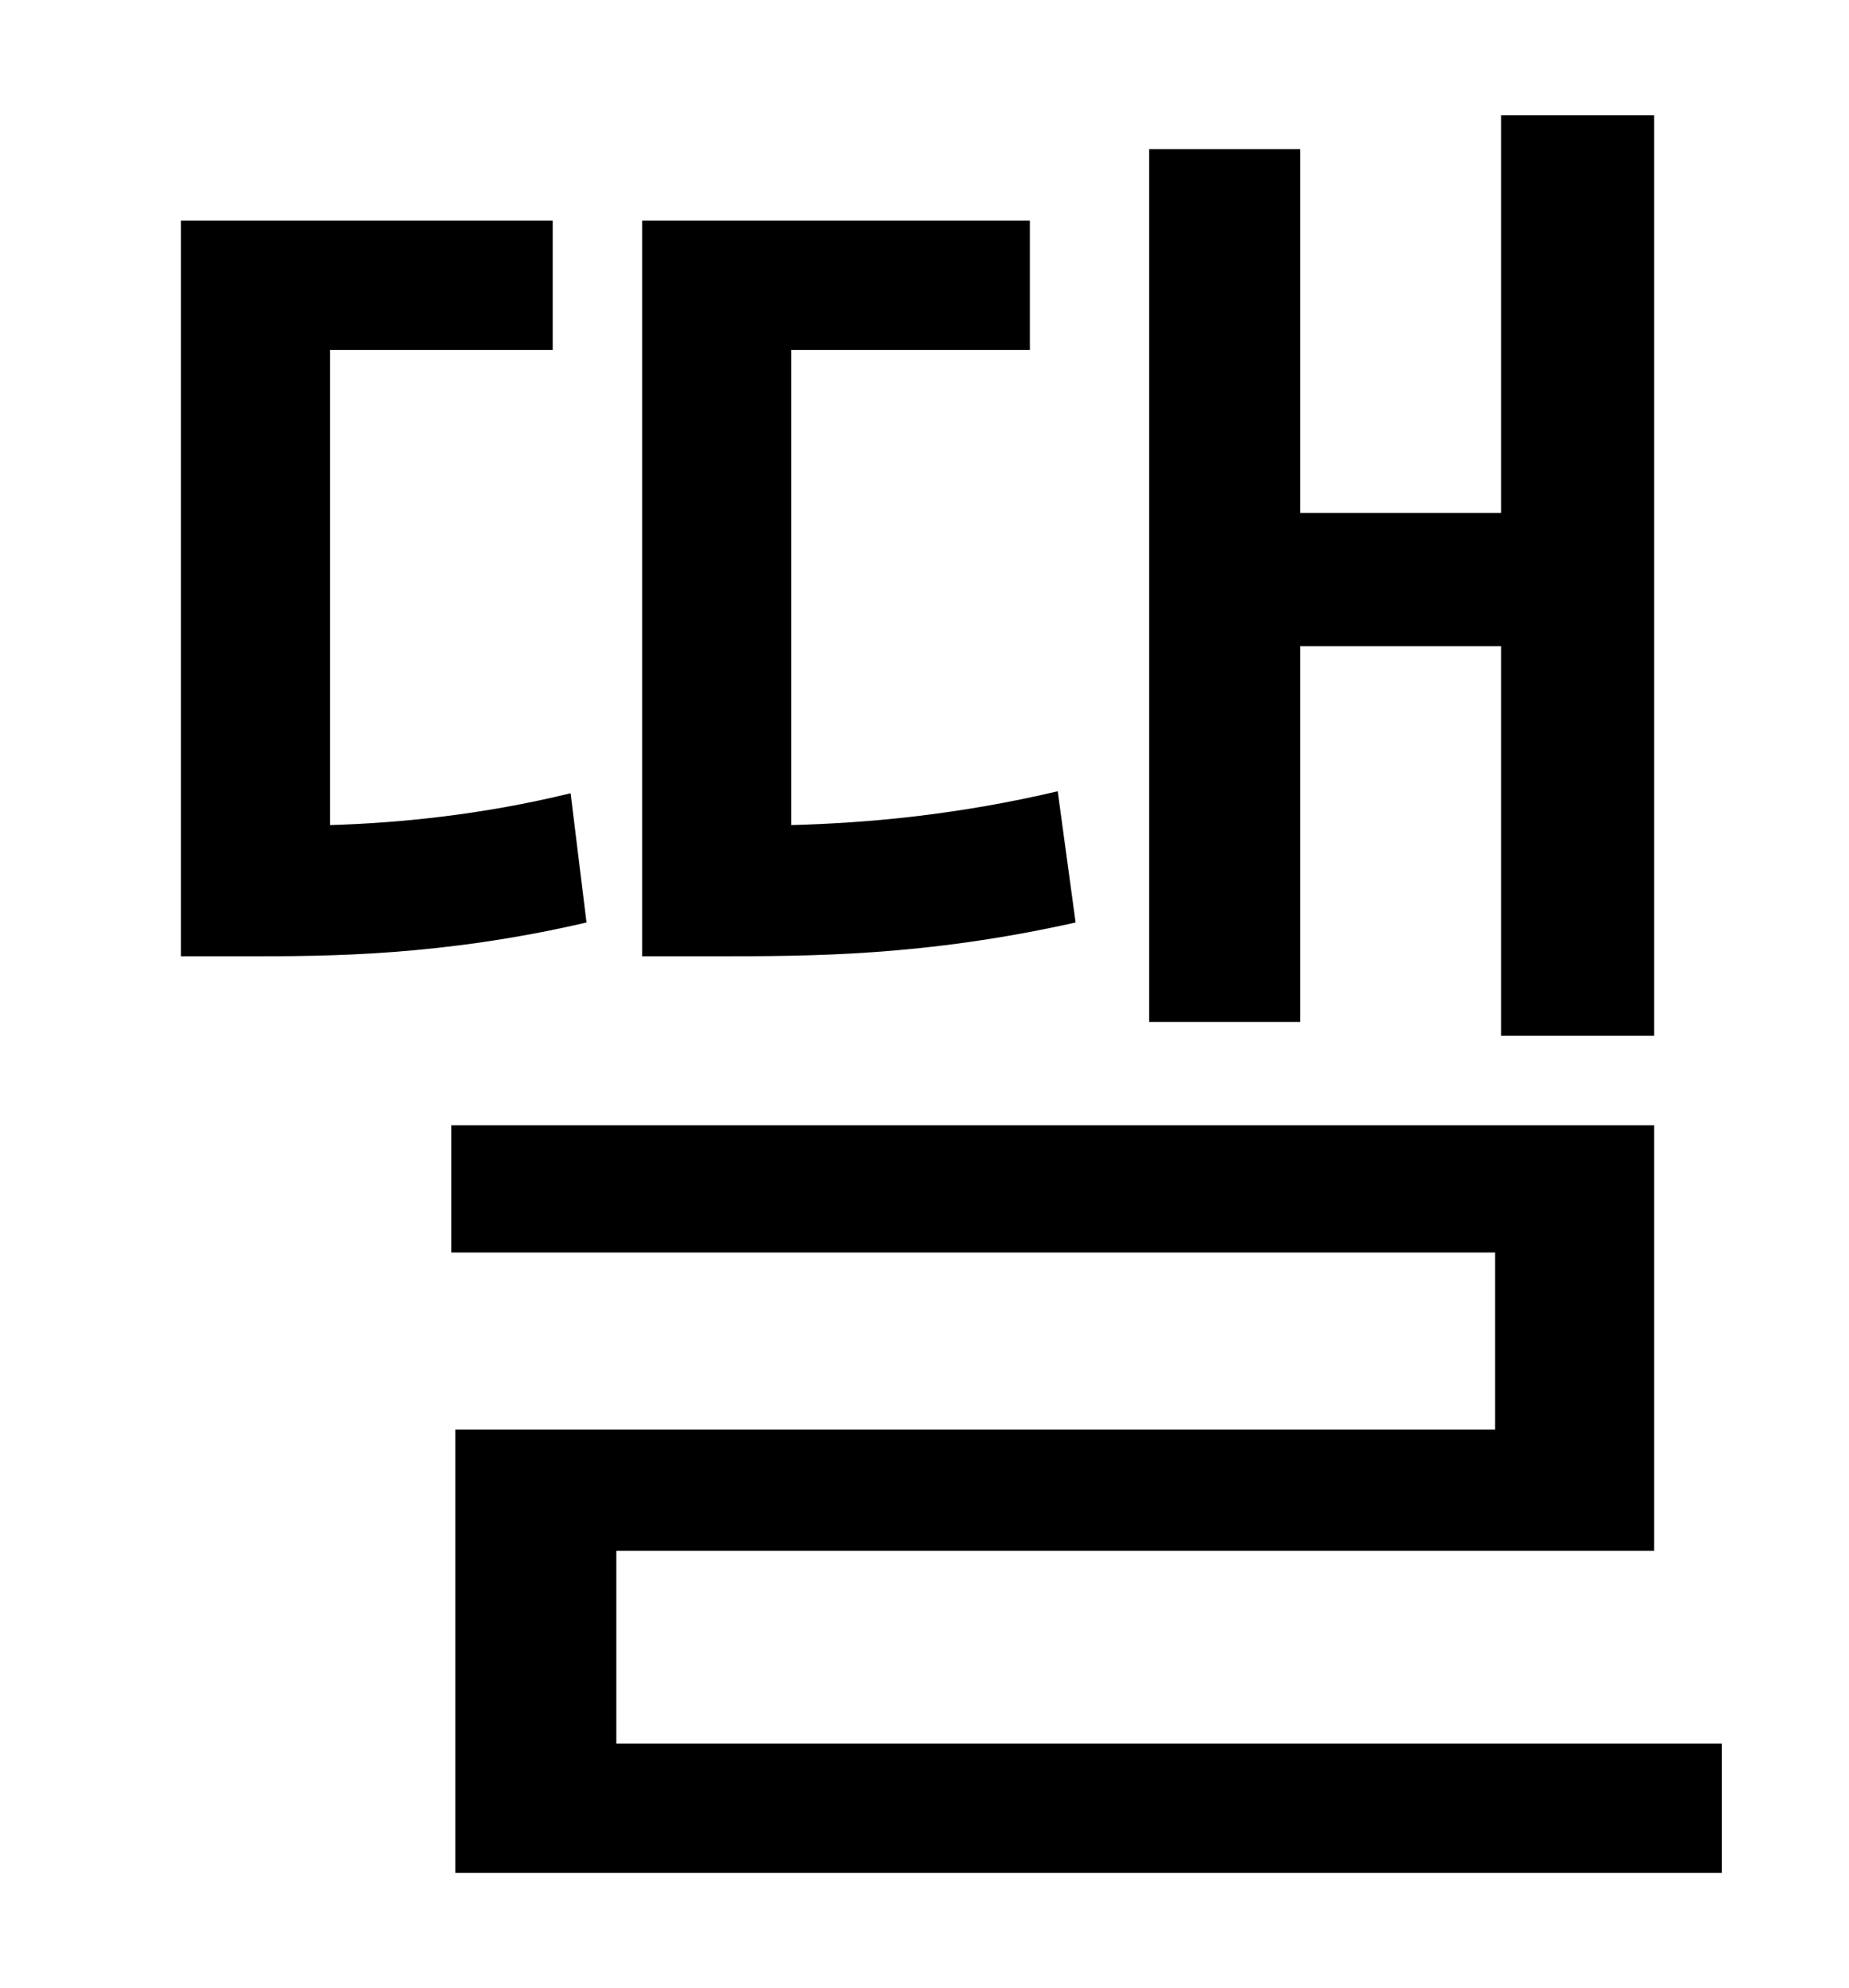 <?xml version="1.0" standalone="no"?>
<!DOCTYPE svg PUBLIC "-//W3C//DTD SVG 1.1//EN" "http://www.w3.org/Graphics/SVG/1.1/DTD/svg11.dtd" >
<svg xmlns="http://www.w3.org/2000/svg" xmlns:xlink="http://www.w3.org/1999/xlink" version="1.1" viewBox="-10 0 930 1000">
   <path fill="currentColor"
d="M644 325v189h-76v-439h76v183h101v-200h77v463h-77v-196h-101zM522 398l9 66c-76 17 -133 17 -182 17h-36v-370h195v65h-120v239c38 -1 83 -5 134 -17zM277 399l8 65c-73 17 -131 17 -170 17h-34v-370h187v65h-112v239c34 -1 76 -5 121 -16zM300 877h556v65h-637v-223
h523v-89h-525v-64h605v214h-522v97z" />
</svg>

